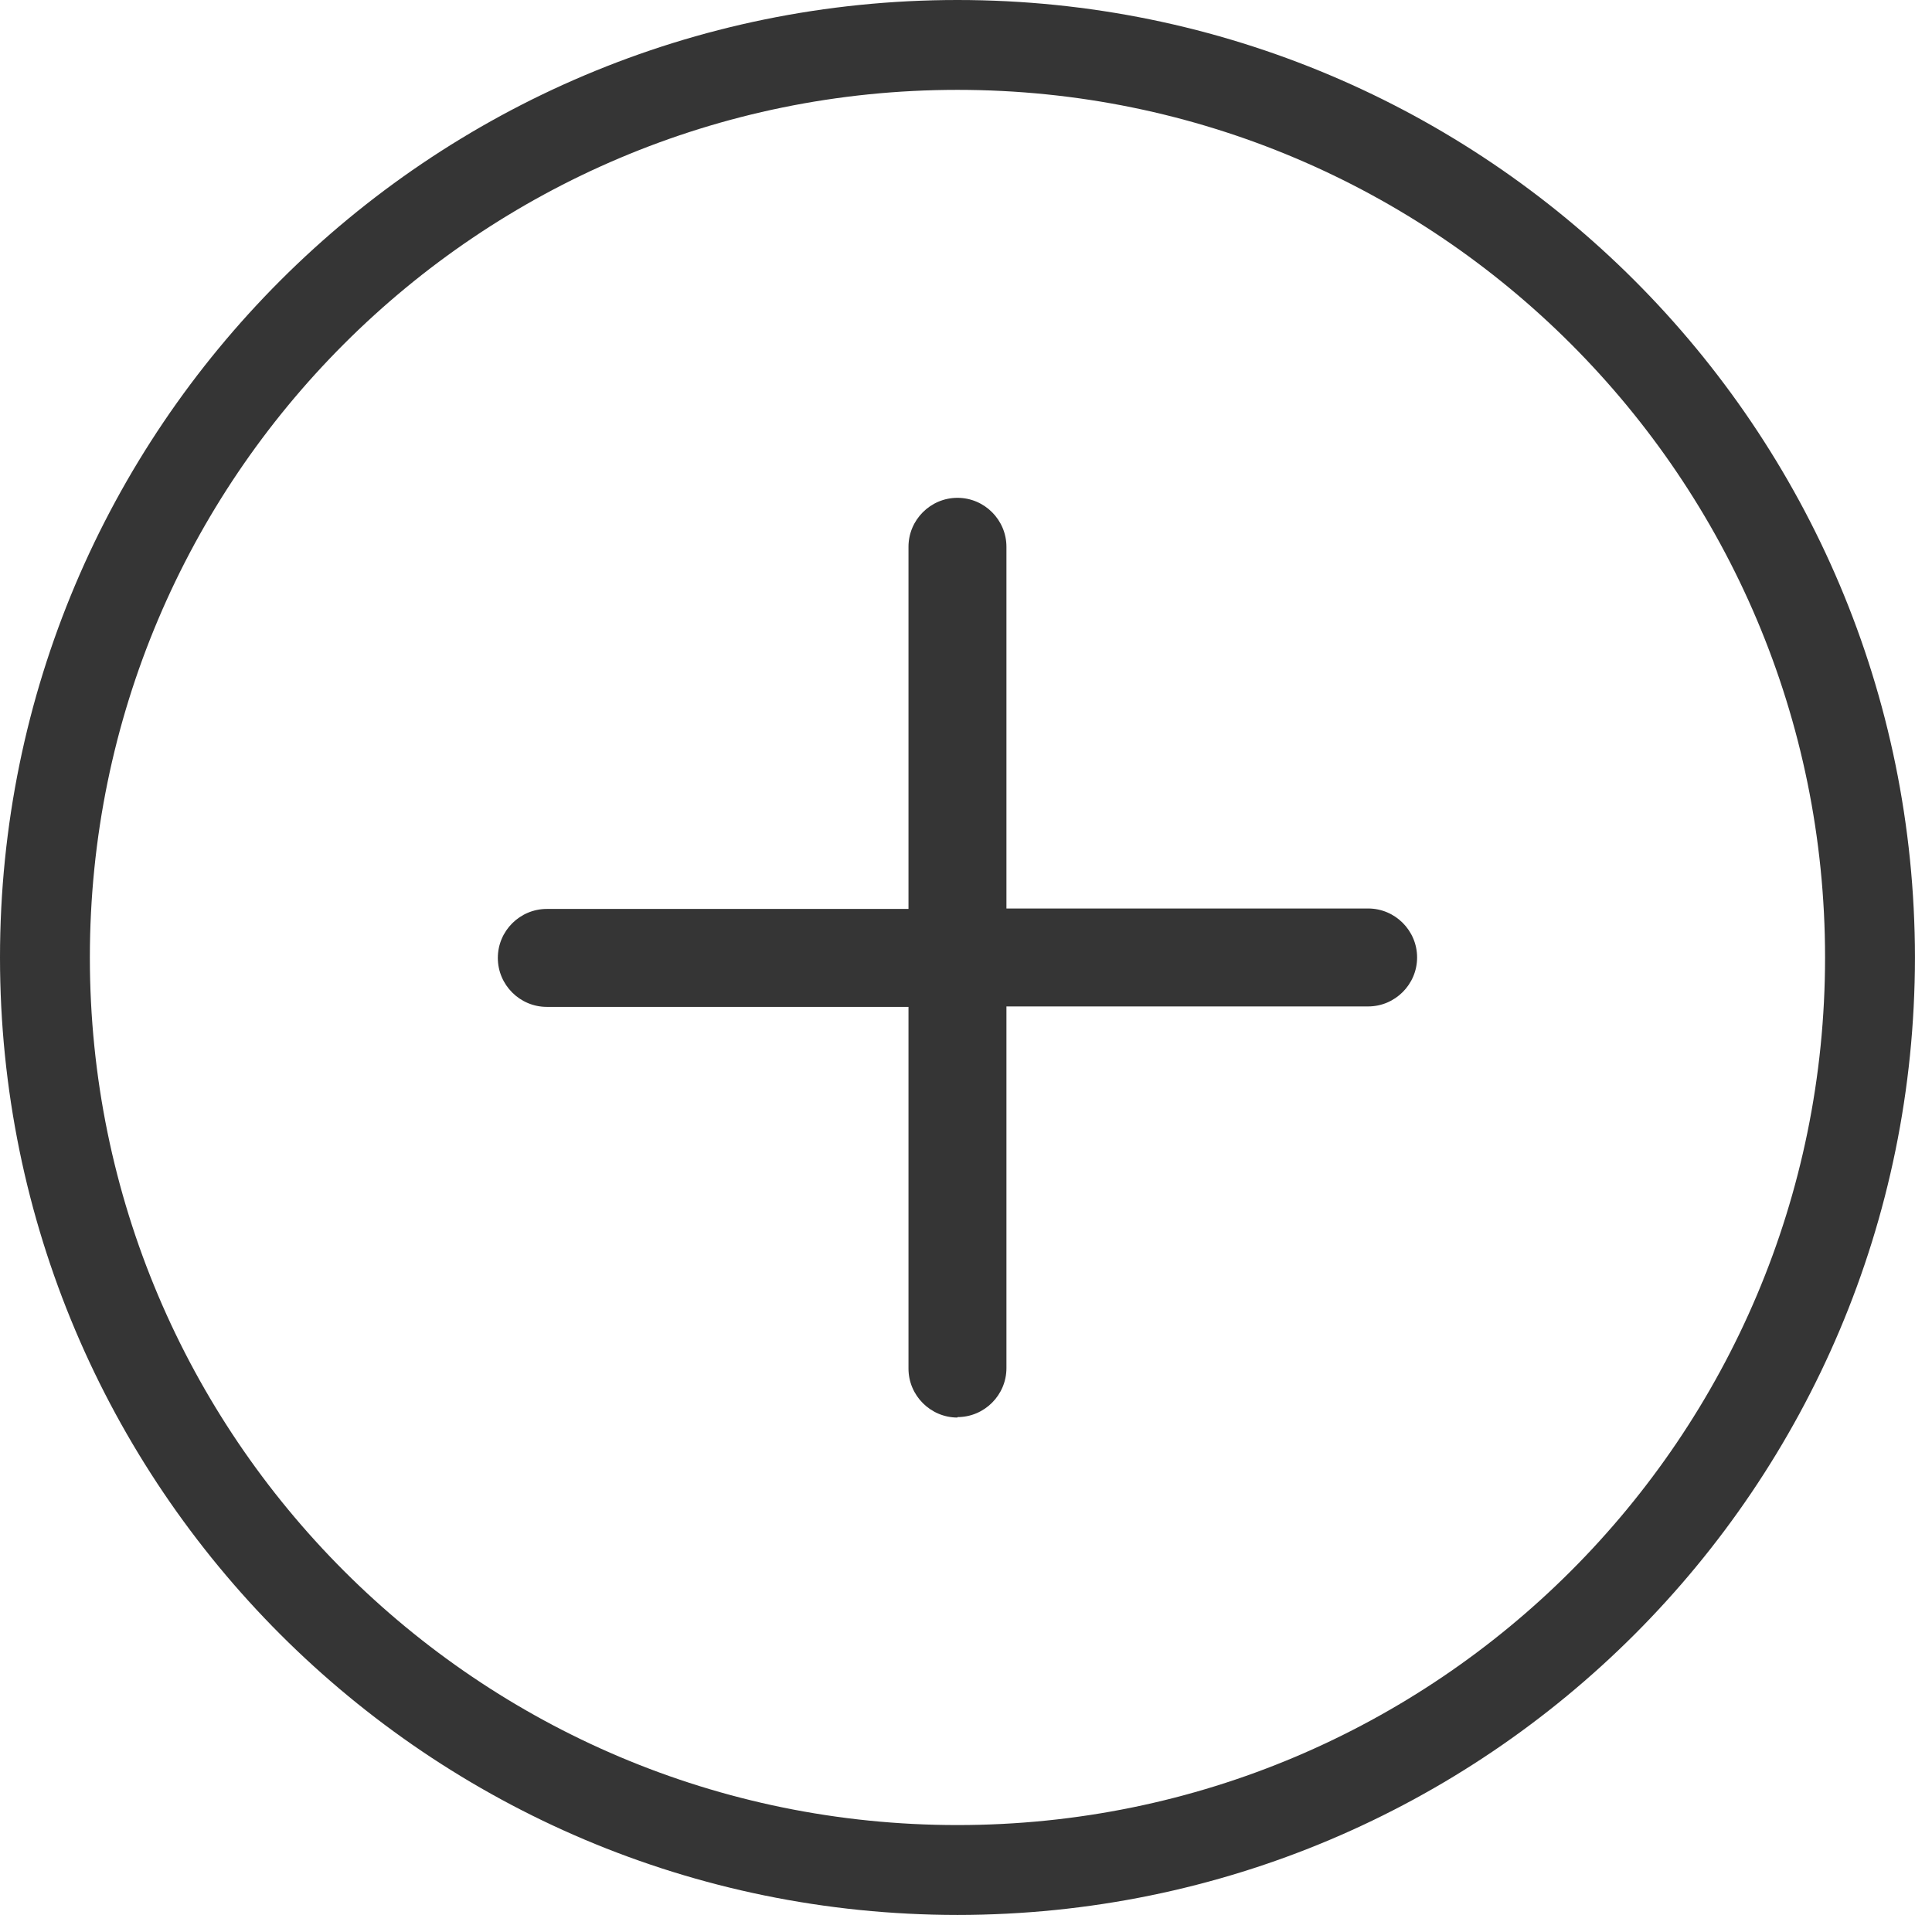 <svg width="43" height="43" viewBox="0 0 43 43" fill="none" xmlns="http://www.w3.org/2000/svg">
<g clip-path="url(#clip0_19_28)">
<path d="M21.31 31.55C20.71 31.55 20.22 31.06 20.22 30.46V22.41H12.17C11.57 22.41 11.08 21.92 11.08 21.32C11.08 20.72 11.57 20.23 12.17 20.23H20.22V12.17C20.22 11.57 20.71 11.08 21.31 11.08C21.91 11.08 22.4 11.57 22.4 12.17V20.22H30.45C31.05 20.22 31.54 20.71 31.54 21.31C31.54 21.91 31.05 22.4 30.45 22.4H22.4V30.45C22.4 31.05 21.91 31.54 21.31 31.54V31.55Z" fill="#353535"/>
<path d="M21.31 41.62C32.527 41.62 41.62 32.527 41.62 21.31C41.62 10.093 32.527 1 21.31 1C10.093 1 1 10.093 1 21.31C1 32.527 10.093 41.62 21.31 41.62Z" stroke="#353535" stroke-width="2" stroke-linejoin="round"/>
</g>
<defs>
<clipPath id="clip0_19_28">
<rect width="42.63" height="42.63" fill="white"/>
</clipPath>
</defs>
</svg>

